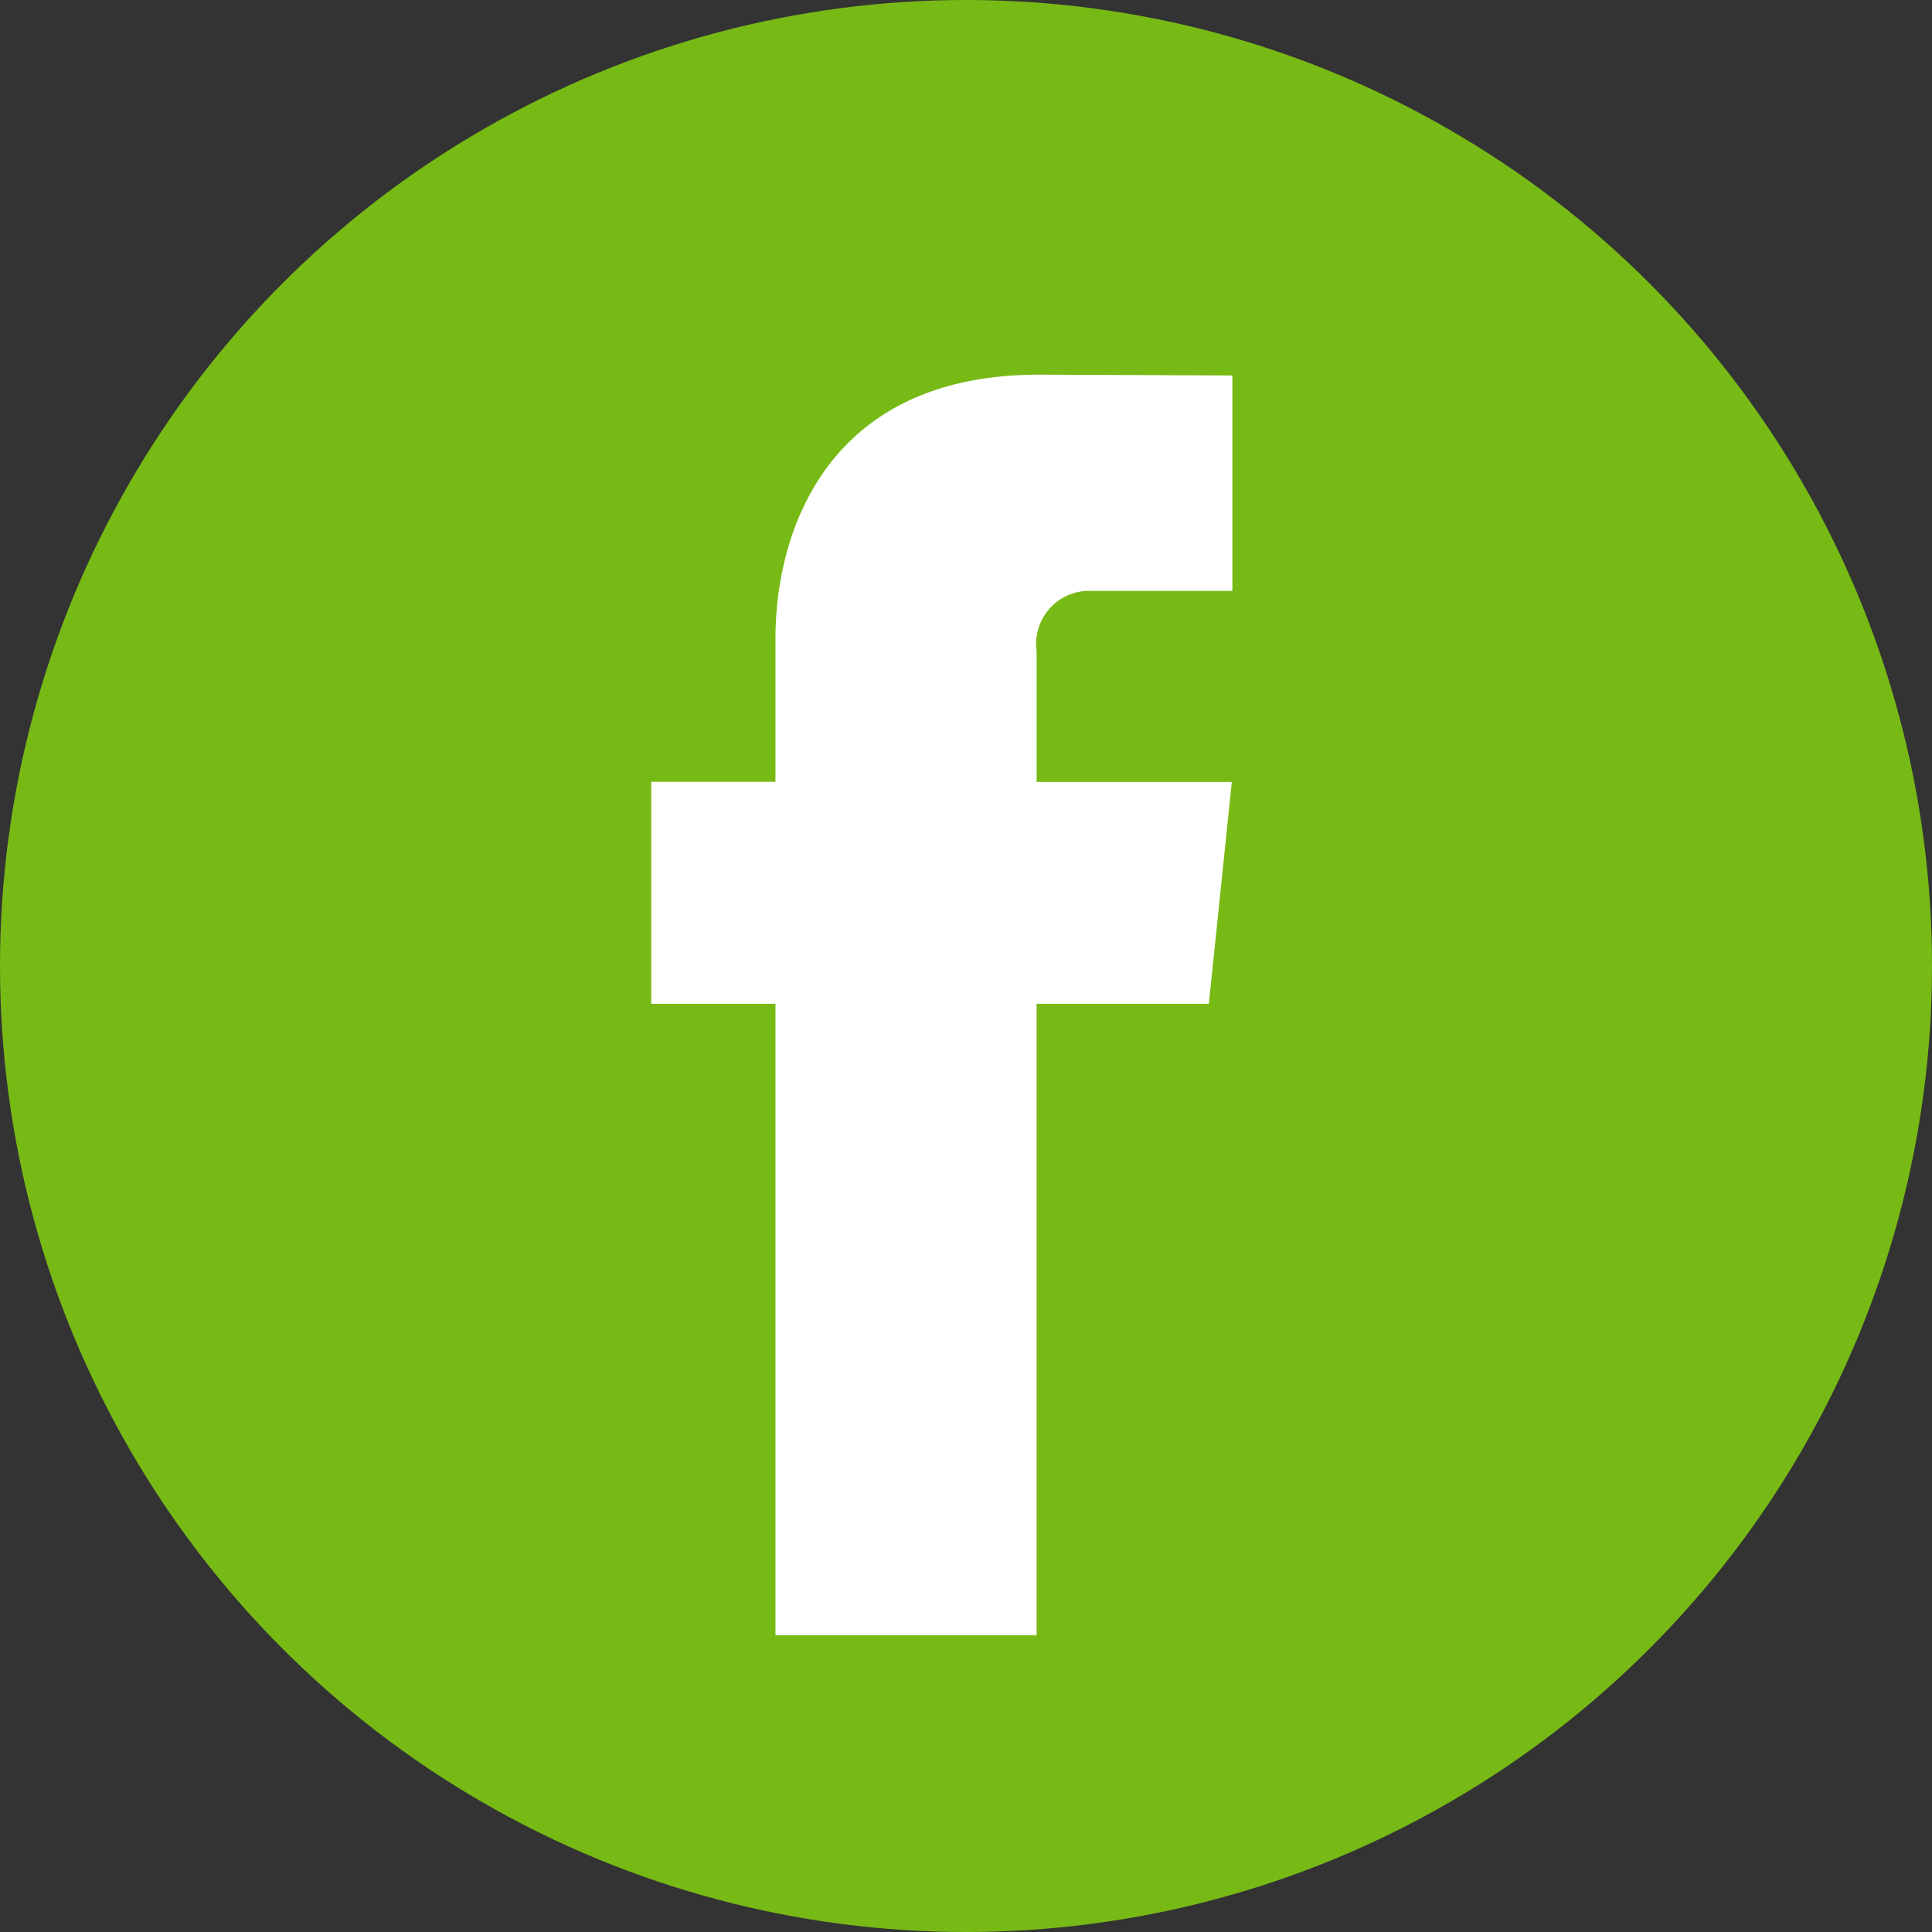 <svg xmlns="http://www.w3.org/2000/svg" width="50" height="50" viewBox="0 0 50 50"><rect x="0" y="0" width="50" height="50" fill="#333333" stroke="none"/><defs><style>.a{fill:#77ba15;}.b{fill:#fff;}</style></defs><g transform="translate(-1775.873 -101.567)"><circle class="a" cx="25" cy="25" r="25" transform="translate(1775.873 101.567)"/><path class="b" d="M1807.158,127.546H1802.7v16.343h-6.758V127.546h-3.215V121.8h3.215v-3.717c0-2.658,1.262-6.82,6.819-6.82l5.006.021v5.575h-3.633a1.376,1.376,0,0,0-1.433,1.566v3.38h5.051Z"/></g></svg>